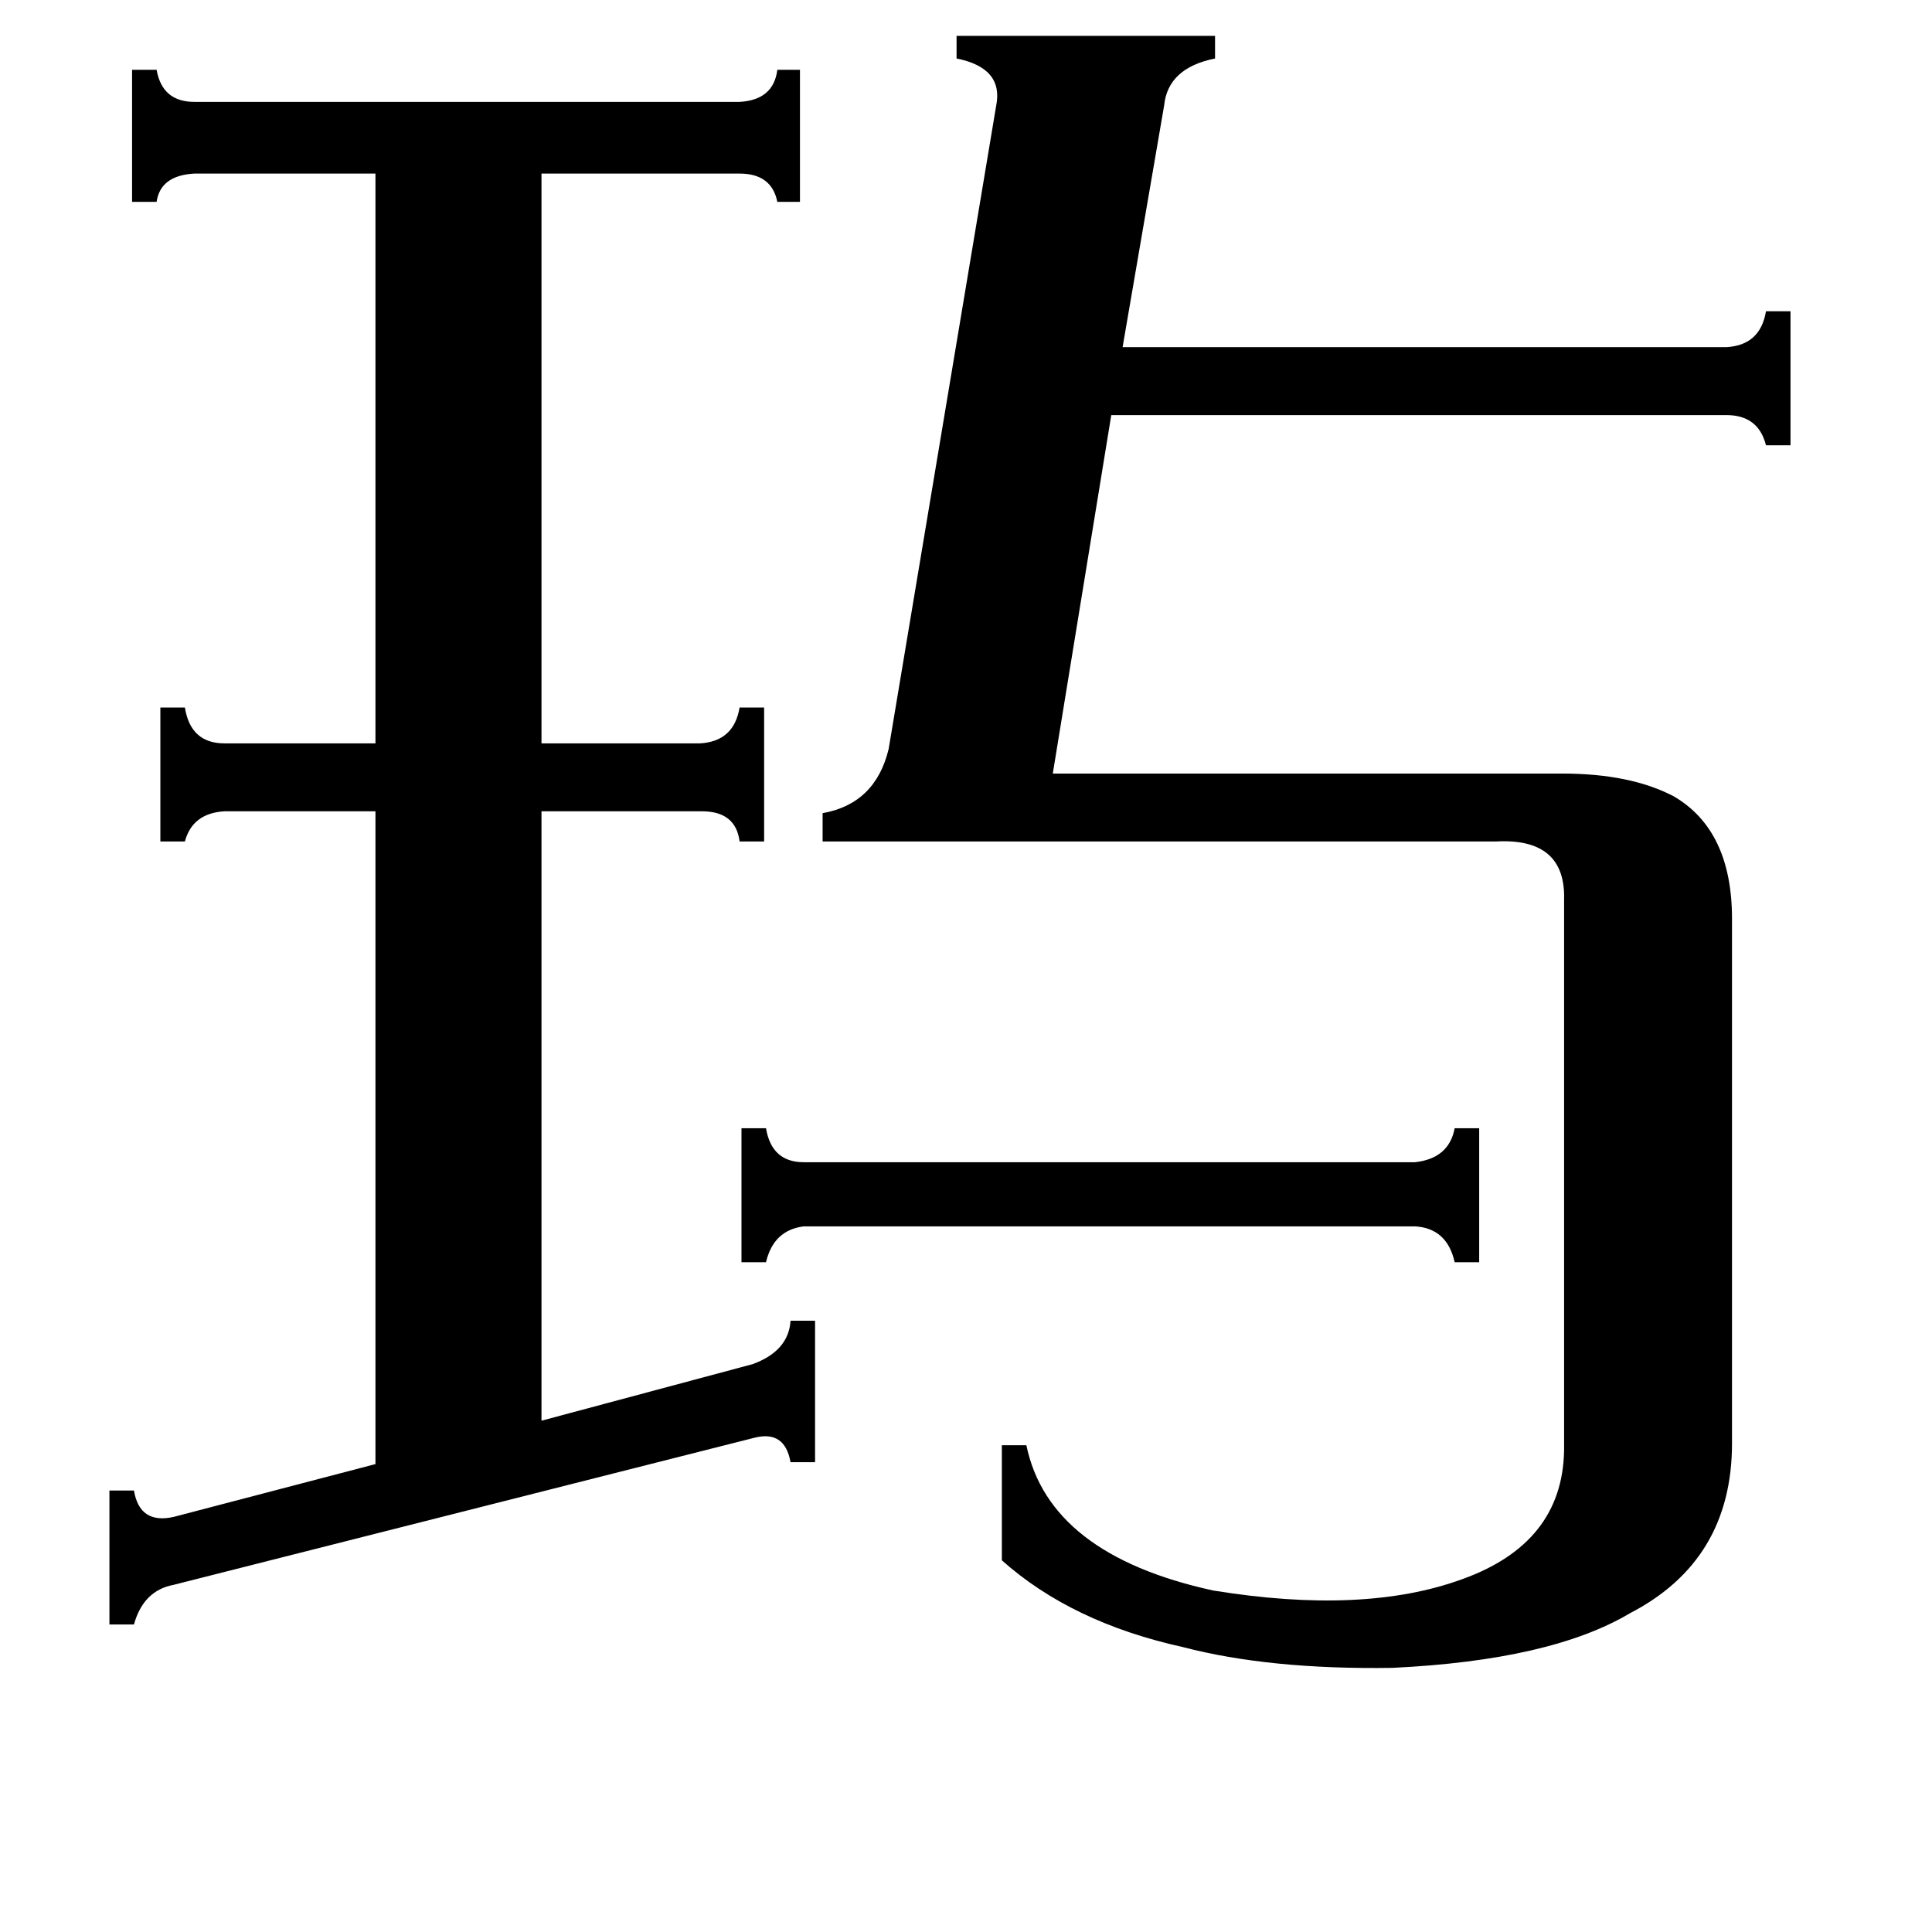 <svg xmlns="http://www.w3.org/2000/svg" viewBox="0 -800 1024 1024">
	<path fill="#000000" d="M750 -184Q768 -186 771 -202H784V-131H771Q767 -149 750 -150H426Q410 -148 406 -131H393V-202H406Q409 -184 426 -184ZM399 -77Q418 -84 419 -100H432V-25H419Q416 -42 400 -38L92 40Q76 43 71 61H58V-10H71Q74 8 92 4L199 -24V-370H119Q102 -369 98 -354H85V-425H98Q101 -406 119 -406H199V-708H103Q85 -707 83 -693H70V-763H83Q86 -746 103 -746H392Q410 -747 412 -763H424V-693H412Q409 -708 392 -708H287V-406H371Q389 -407 392 -425H405V-354H392Q390 -370 372 -370H287V-47ZM436 -354V-369Q464 -374 471 -403L528 -744Q532 -764 507 -769V-781H644V-769Q619 -764 617 -744L595 -616H915Q933 -617 936 -635H949V-564H936Q932 -580 915 -580H589L558 -390H828Q864 -390 887 -378Q918 -360 918 -313V-35Q918 27 864 55Q822 80 738 84Q673 85 627 73Q568 60 531 27V-34H544Q556 24 643 43Q723 56 775 37Q828 18 829 -31V-323Q830 -356 793 -354Z"/>
</svg>